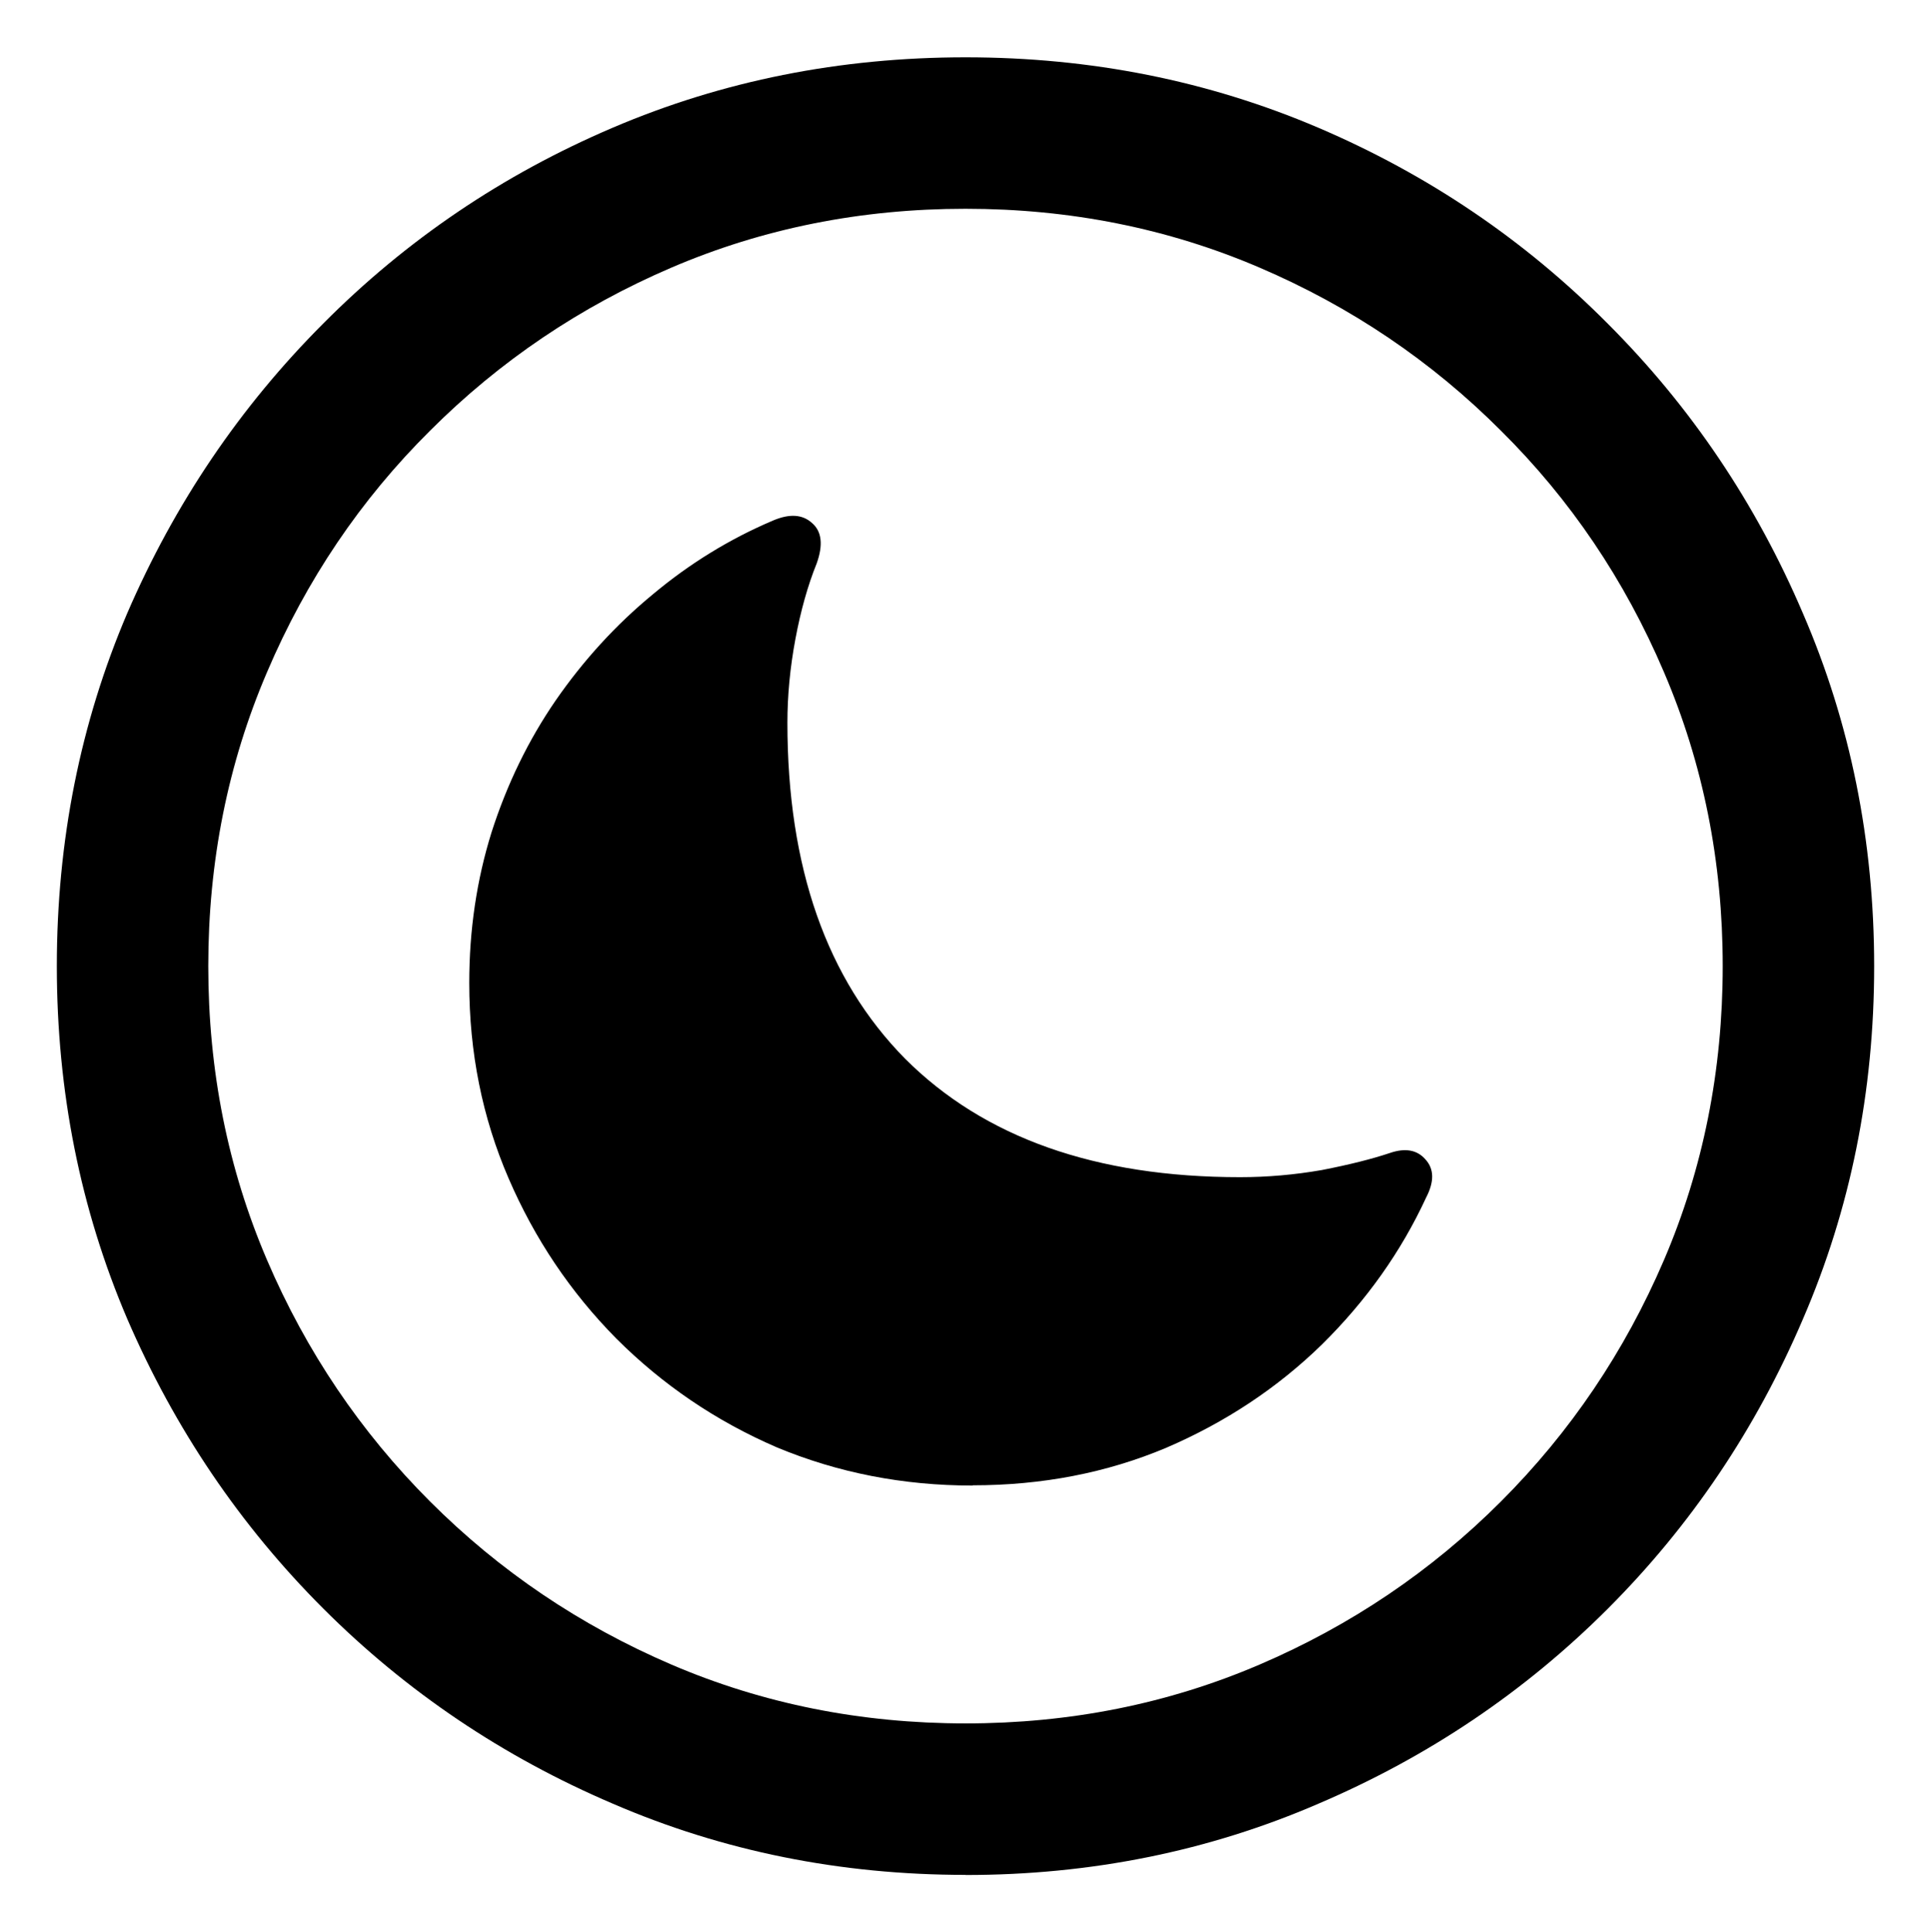 <?xml version="1.0" encoding="UTF-8" standalone="no"?>
<svg
   version="1.1"
   viewBox="0 0 15.938 15.945"
   id="svg2"
   sodipodi:docname="toolbar-icon-dark.svg"
   inkscape:version="1.4.2 (ebf0e940, 2025-05-08)"
   inkscape:export-filename="export/toolbar-icon-dark.svg"
   inkscape:export-xdpi="96"
   inkscape:export-ydpi="96"
   xmlns:inkscape="http://www.inkscape.org/namespaces/inkscape"
   xmlns:sodipodi="http://sodipodi.sourceforge.net/DTD/sodipodi-0.dtd"
   xmlns="http://www.w3.org/2000/svg"
   xmlns:svg="http://www.w3.org/2000/svg">
  <defs
     id="defs2">
    <filter
       style="color-interpolation-filters:sRGB"
       inkscape:label="Drop Shadow"
       id="filter17"
       x="-0.04"
       y="-0.04"
       width="1.079"
       height="1.079">
      <feFlood
         result="flood"
         in="SourceGraphic"
         flood-opacity="0.6"
         flood-color="rgb(0,0,0)"
         id="feFlood16" />
      <feGaussianBlur
         result="blur"
         in="SourceGraphic"
         stdDeviation="2"
         id="feGaussianBlur16" />
      <feOffset
         result="offset"
         in="blur"
         dx="0"
         dy="0"
         id="feOffset16" />
      <feComposite
         result="comp1"
         operator="in"
         in="flood"
         in2="offset"
         id="feComposite16" />
      <feComposite
         result="comp2"
         operator="over"
         in="SourceGraphic"
         in2="comp1"
         id="feComposite17" />
    </filter>
  </defs>
  <sodipodi:namedview
     id="namedview2"
     pagecolor="#ffffff"
     bordercolor="#000000"
     borderopacity="0.25"
     inkscape:showpageshadow="2"
     inkscape:pageopacity="0.0"
     inkscape:pagecheckerboard="0"
     inkscape:deskcolor="#d1d1d1"
     inkscape:zoom="44.134836"
     inkscape:cx="4.2710026"
     inkscape:cy="7.8962569"
     inkscape:window-width="3440"
     inkscape:window-height="1384"
     inkscape:window-x="0"
     inkscape:window-y="0"
     inkscape:window-maximized="0"
     inkscape:current-layer="svg2"
     showguides="true" />
  <path
     d="m 7.969,15.473 q -1.551,0 -2.912,-0.588 Q 3.697,14.304 2.667,13.274 1.638,12.245 1.05,10.884 0.469,9.524 0.469,7.973 q 0,-1.551 0.581,-2.912 Q 1.638,3.701 2.667,2.671 3.697,1.634 5.057,1.054 6.417,0.473 7.969,0.473 q 1.551,0 2.912,0.581 1.36,0.581 2.39,1.618 1.029,1.029 1.61,2.39 0.588,1.36 0.588,2.912 0,1.551 -0.588,2.912 -0.581,1.36 -1.61,2.39 -1.029,1.029 -2.39,1.61 -1.36,0.588 -2.912,0.588 z m 0,-1.25 q 1.294,0 2.426,-0.485 1.132,-0.485 1.993,-1.346 0.86,-0.86 1.346,-1.993 0.485,-1.132 0.485,-2.426 0,-1.294 -0.485,-2.426 Q 13.248,4.406 12.388,3.554 11.528,2.693 10.395,2.208 9.263,1.723 7.969,1.723 q -1.294,0 -2.426,0.485 -1.132,0.485 -1.993,1.346 -0.86,0.853 -1.346,1.993 -0.485,1.132 -0.485,2.426 0,1.294 0.485,2.426 0.485,1.132 1.346,1.993 0.86,0.86 1.993,1.346 1.132,0.485 2.426,0.485 z m 0.059,-1.963 q -0.86,0 -1.618,-0.316 Q 5.66,11.62 5.086,11.046 4.52,10.473 4.197,9.723 3.873,8.973 3.873,8.112 q 0,-0.654 0.184,-1.243 0.191,-0.596 0.529,-1.088 0.346,-0.5 0.801,-0.875 0.456,-0.382 0.993,-0.61 0.206,-0.088 0.324,0.022 0.118,0.103 0.037,0.331 -0.11,0.272 -0.176,0.625 -0.066,0.353 -0.066,0.691 0,1.787 0.971,2.772 0.978,0.978 2.765,0.978 0.338,0 0.676,-0.059 0.338,-0.066 0.559,-0.14 0.191,-0.066 0.294,0.051 0.11,0.118 0.007,0.316 -0.309,0.669 -0.86,1.213 -0.551,0.537 -1.287,0.853 -0.735,0.309 -1.596,0.309 z"
     id="text1"
     style="font-size:121.811px;font-family:'SF Pro';-inkscape-font-specification:'SF Pro';text-align:center;text-anchor:middle;display:inline;fill:#000000;stroke-width:0.537;stroke-linecap:round"
     aria-label="􀆻"
     inkscape:label="moon.circle" />
</svg>
